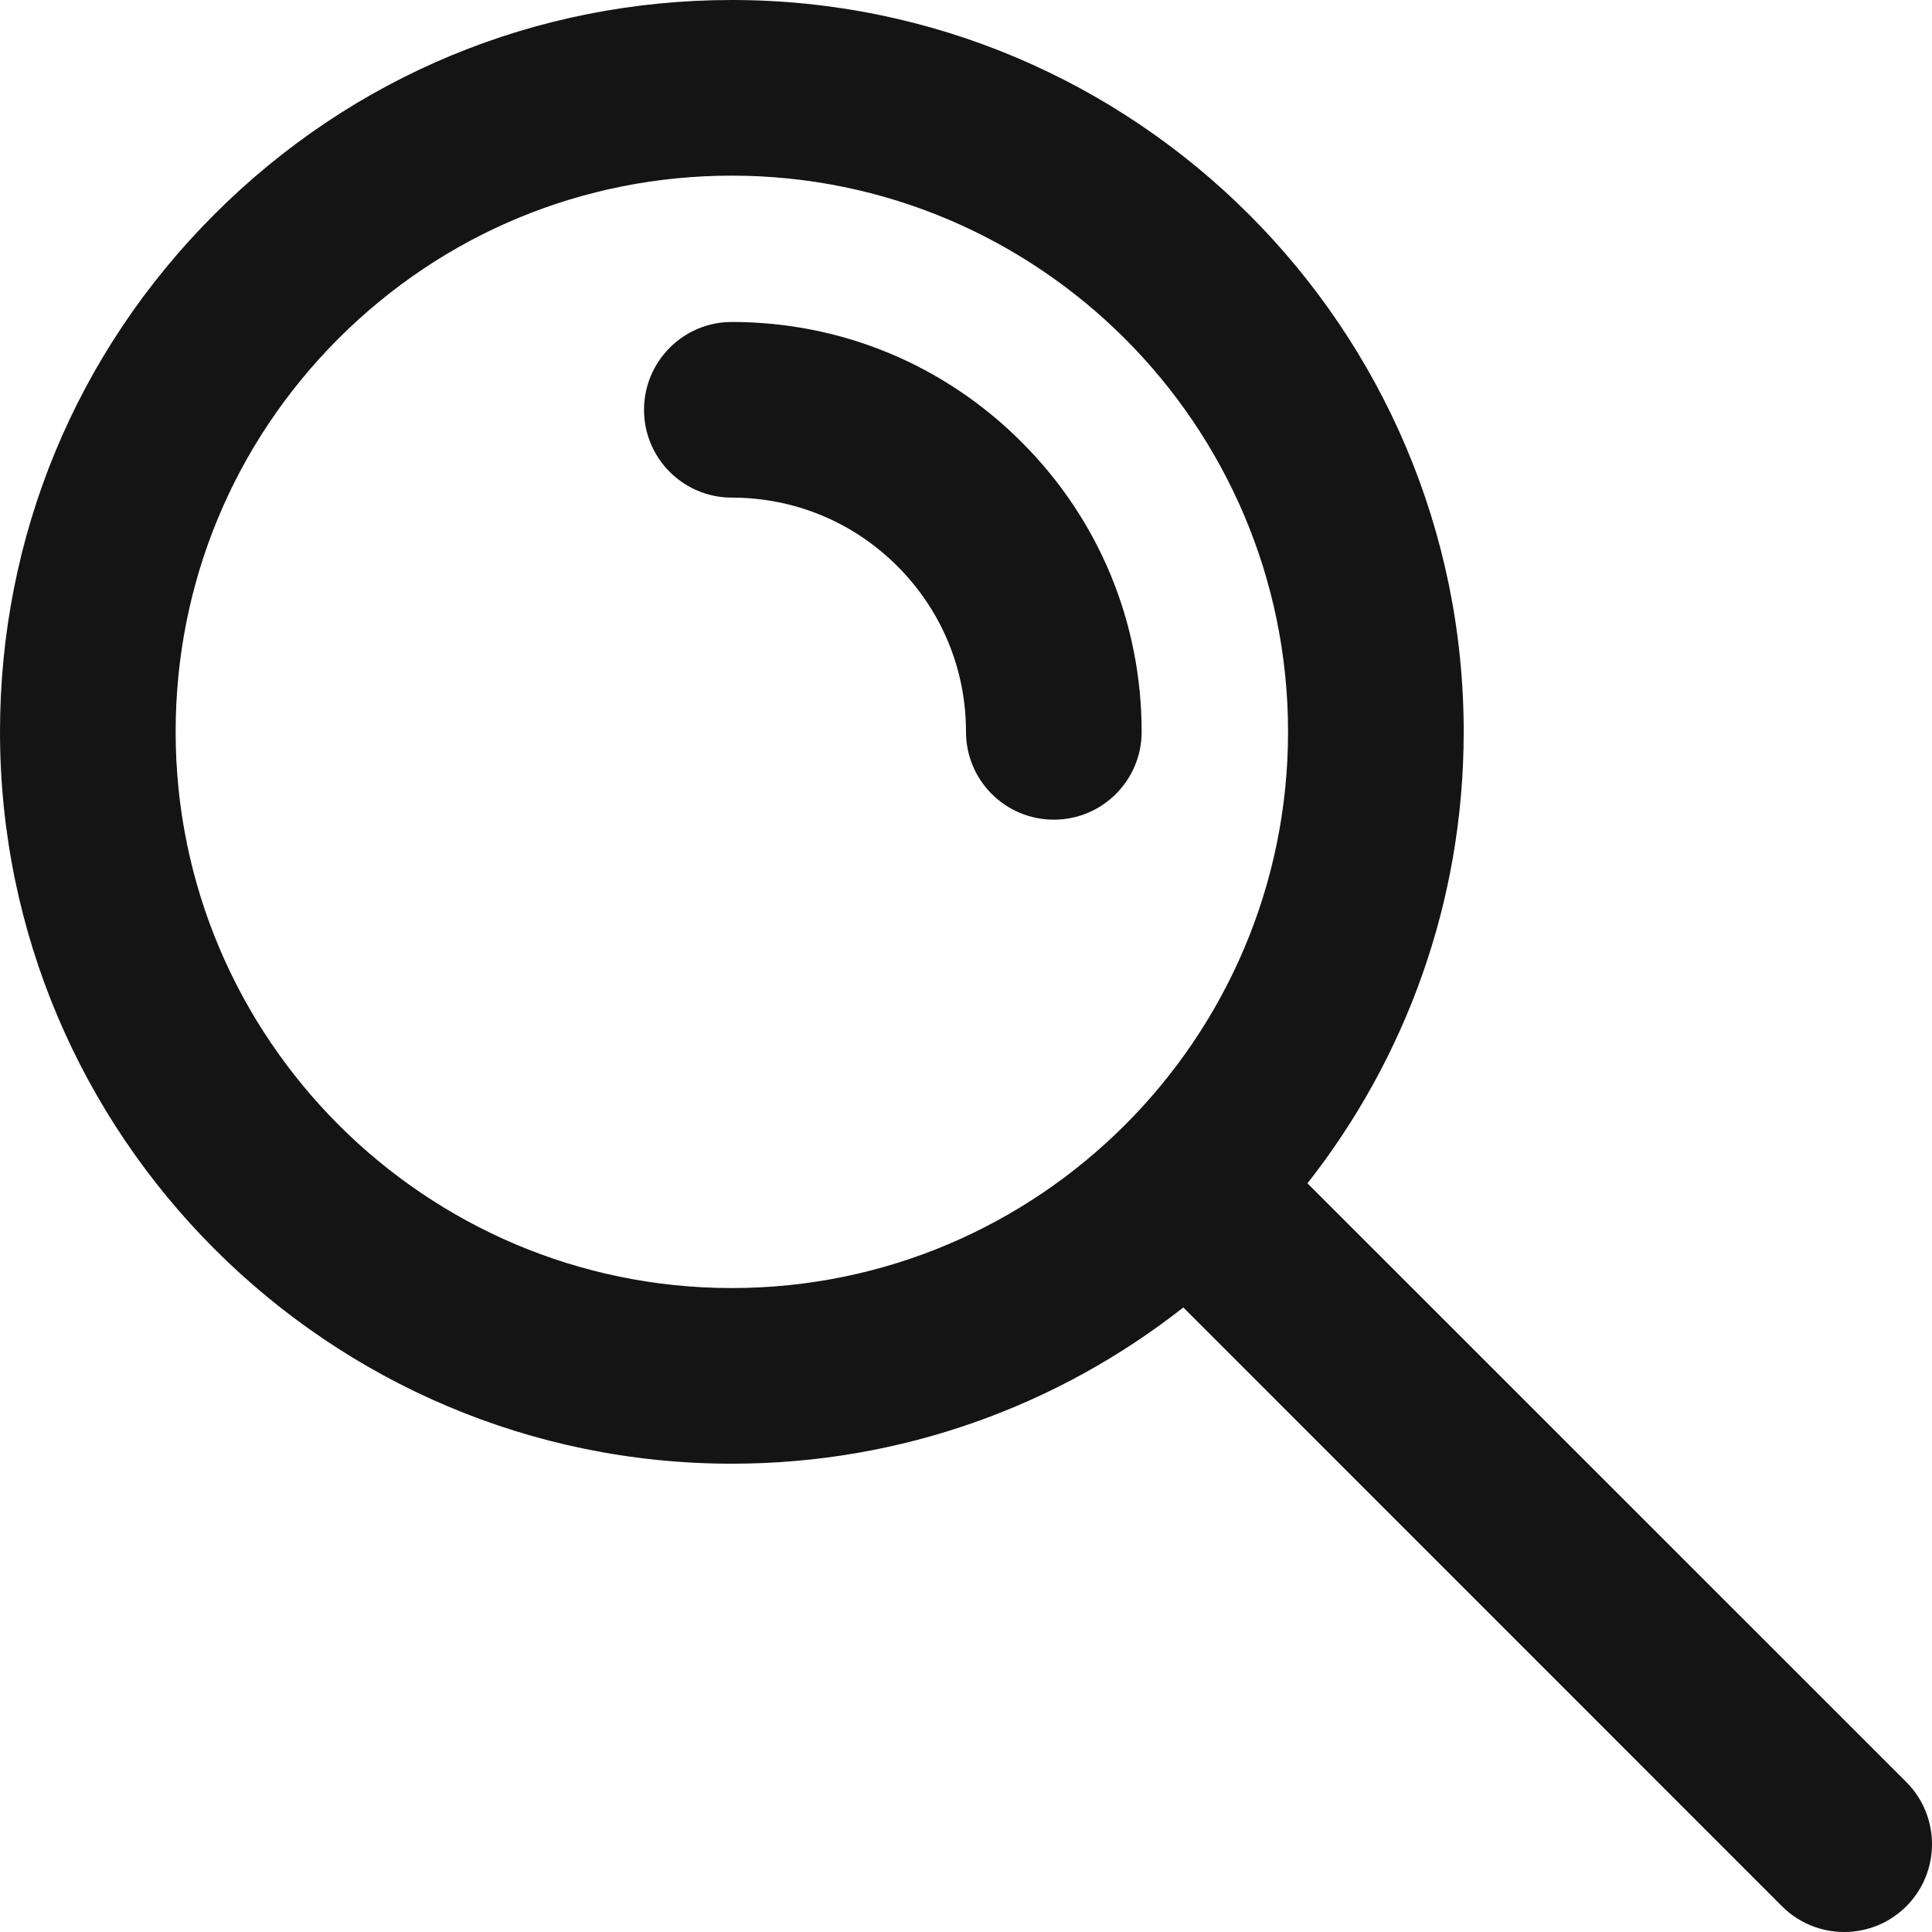 <svg width="23" height="23" viewBox="0 0 23 23" fill="none" xmlns="http://www.w3.org/2000/svg">
<g clip-path="url(#clip0_43_764)">
<path d="M12.162 5.263C11.241 4.341 10.016 3.833 8.712 3.833C8.135 3.833 7.667 4.302 7.667 4.879C7.667 5.456 8.135 5.924 8.712 5.924C9.457 5.924 10.157 6.214 10.684 6.741C11.21 7.268 11.5 7.968 11.5 8.712C11.5 9.29 11.968 9.758 12.546 9.758C12.546 9.758 12.546 9.758 12.546 9.758C13.123 9.758 13.591 9.29 13.591 8.713C13.591 7.409 13.084 6.184 12.162 5.263Z" fill="#141415"/>
<path d="M22.694 21.215L15.565 14.087C16.73 12.605 17.425 10.739 17.425 8.712C17.425 3.908 13.517 0 8.712 0C8.712 0 8.712 0 8.712 0C6.385 0 4.197 0.906 2.552 2.552C0.906 4.197 0 6.385 0 8.712C0 13.517 3.908 17.425 8.712 17.425C10.739 17.425 12.605 16.73 14.087 15.565L21.215 22.694C21.419 22.898 21.687 23 21.954 23C22.222 23 22.49 22.898 22.694 22.694C23.102 22.286 23.102 21.623 22.694 21.215ZM8.712 15.334C5.061 15.334 2.091 12.364 2.091 8.712C2.091 6.944 2.78 5.281 4.03 4.03C5.281 2.78 6.944 2.091 8.712 2.091C12.364 2.091 15.334 5.061 15.334 8.713C15.334 12.364 12.364 15.334 8.712 15.334Z" fill="#141415"/>
</g>
<defs>
<clipPath id="clip0_43_764">
<rect width="23" height="23" fill="white"/>
</clipPath>
</defs>
</svg>
